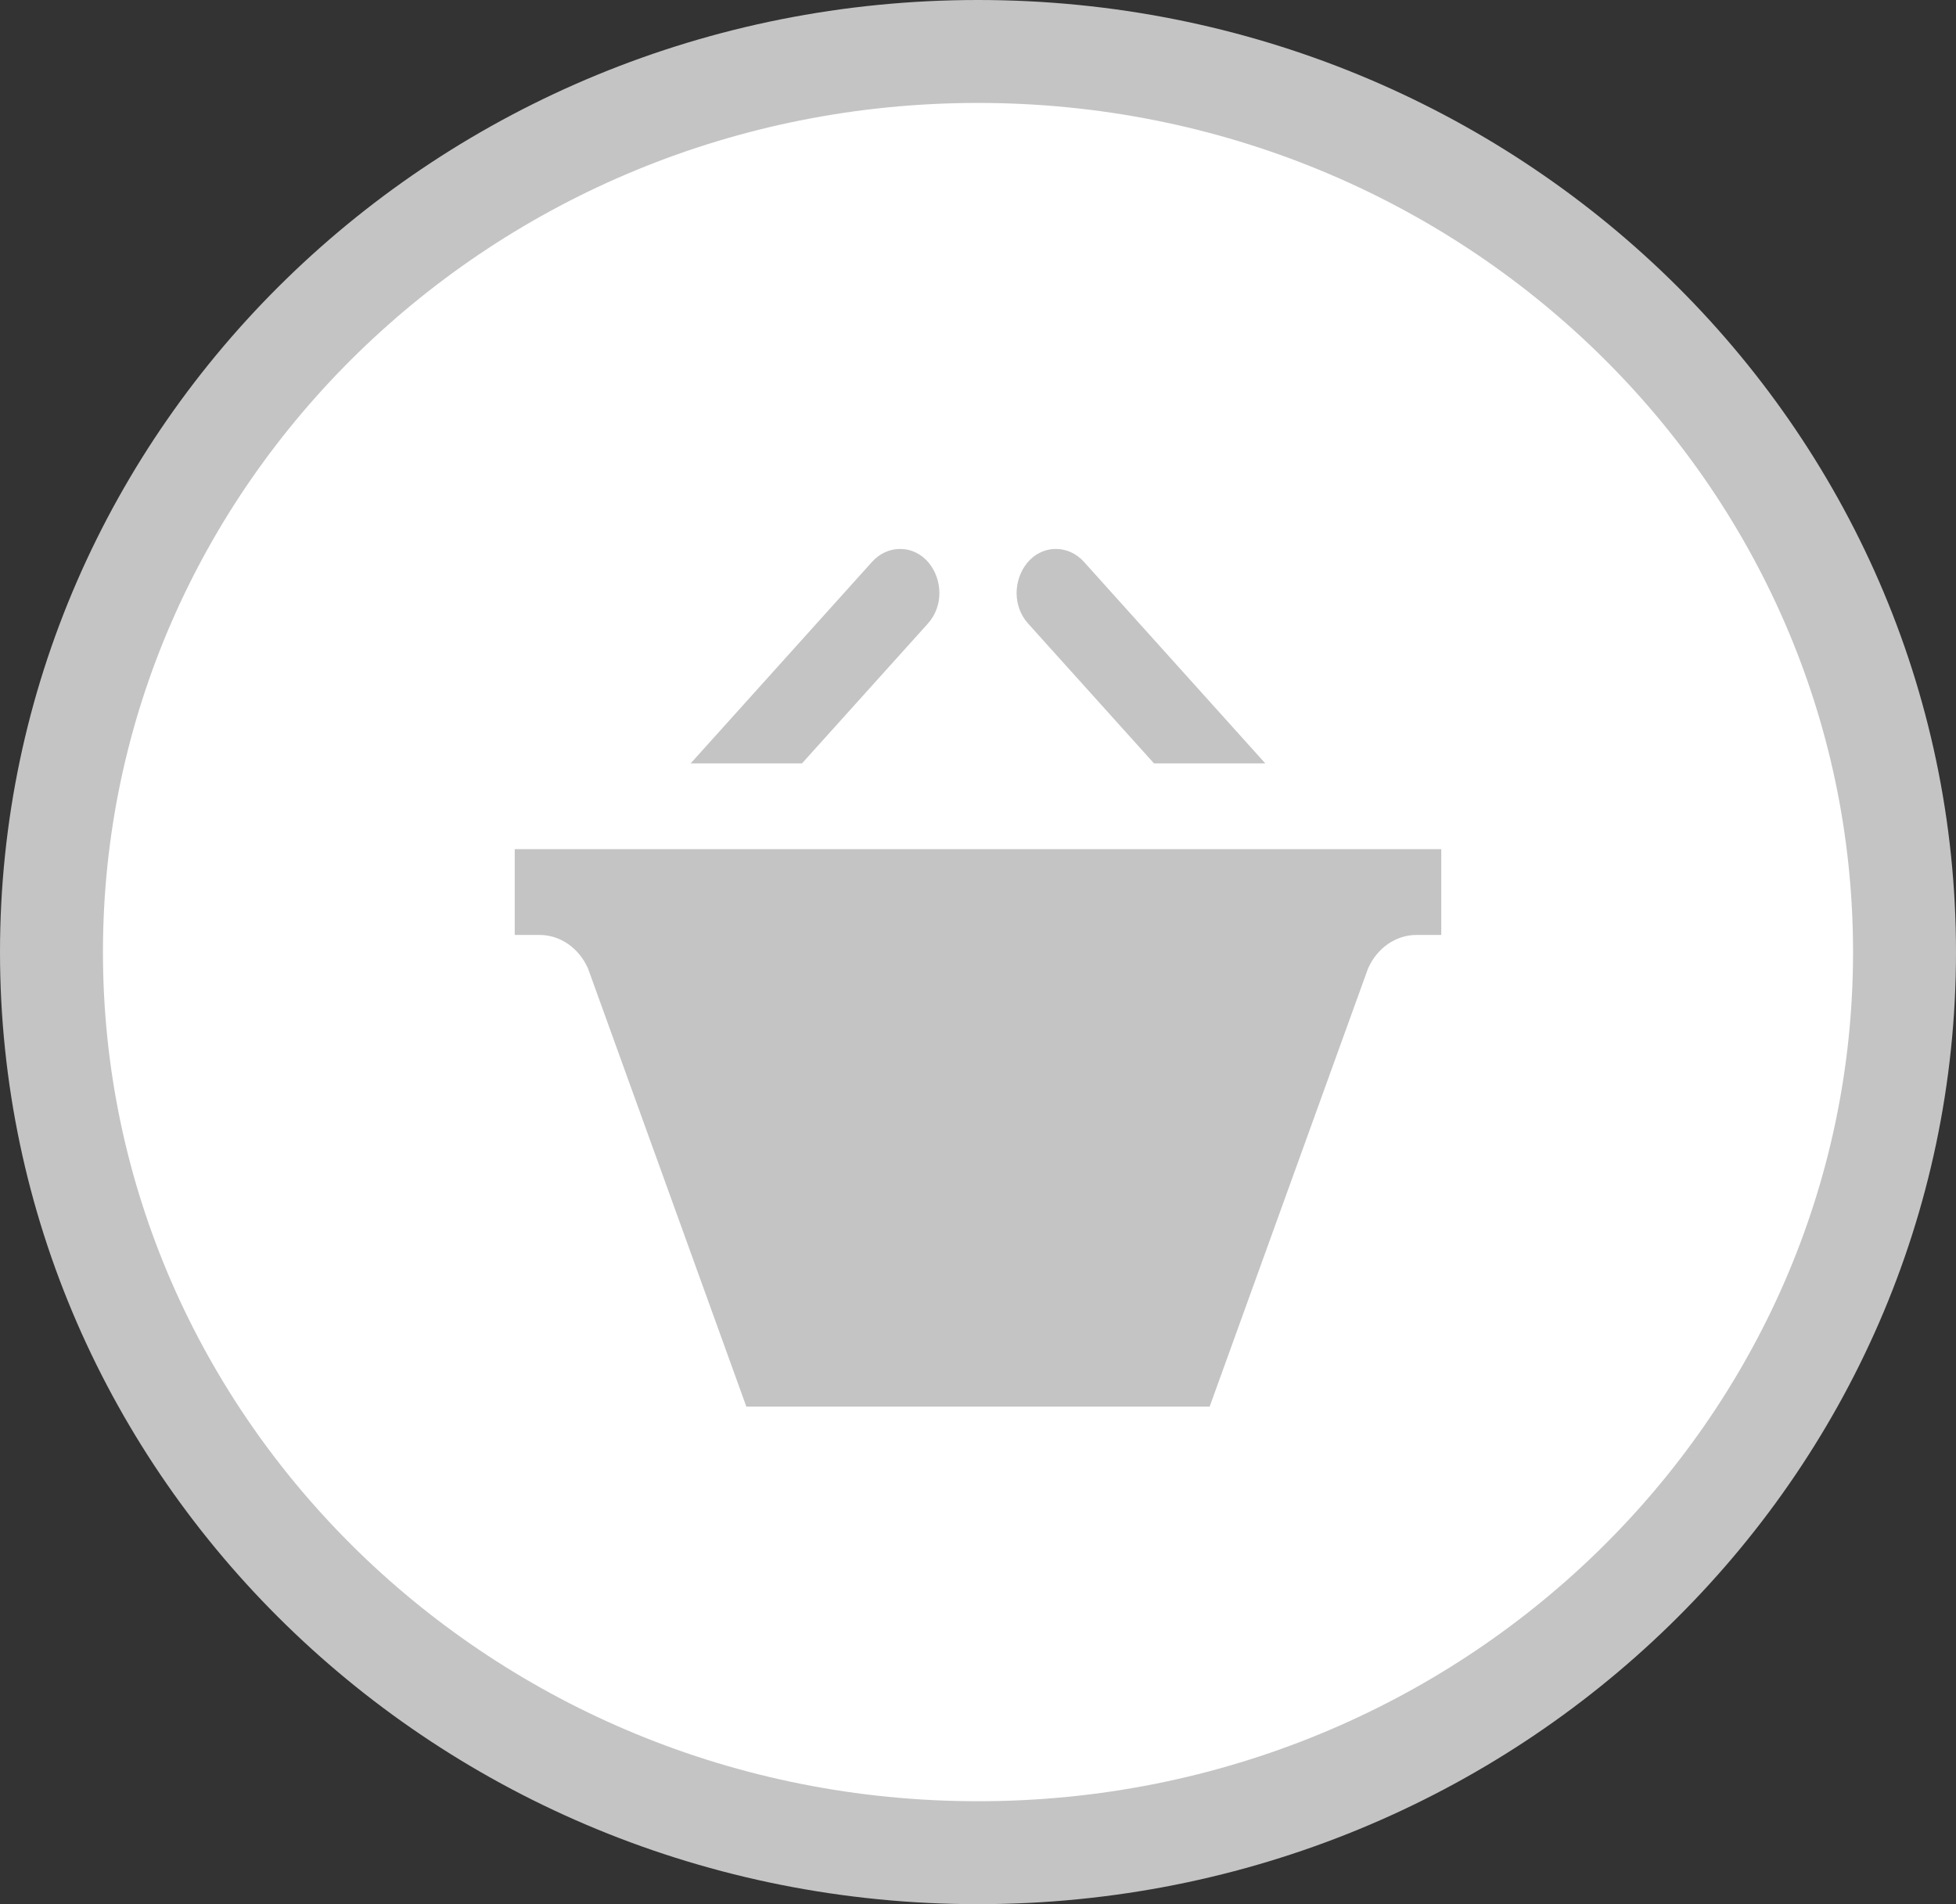 <svg width="38" height="37" viewBox="0 0 38 37" fill="none" xmlns="http://www.w3.org/2000/svg">
<rect x="0" y="0" width="38" height="37" fill="#333333" stroke="none"/>
<path d="M37 18.5C37 28.14 28.966 36 19 36C9.034 36 1 28.14 1 18.5C1 8.86 9.034 1 19 1C28.966 1 37 8.86 37 18.5Z" fill="white" stroke="#C4C4C4" stroke-width="2"/>
<g clip-path="url(#clip0_106_10406)">
<path d="M13.418 14.833L16.944 10.915C17.093 10.75 17.289 10.667 17.485 10.667C17.945 10.667 18.25 11.088 18.25 11.524C18.25 11.732 18.181 11.944 18.026 12.117L15.581 14.833H13.418ZM22.419 14.833H24.581L21.056 10.915C20.907 10.75 20.711 10.667 20.515 10.667C20.055 10.667 19.75 11.088 19.75 11.524C19.75 11.732 19.819 11.944 19.974 12.117L22.419 14.833ZM10 16.5V18.167H10.482C10.883 18.167 11.248 18.42 11.424 18.82L14.5 27.333H23.5L26.576 18.822C26.751 18.421 27.118 18.167 27.518 18.167H28V16.5H10Z" fill="#C4C4C4"/>
</g>
<defs>
<clipPath id="clip0_106_10406">
<rect width="18" height="20" fill="white" transform="translate(10 9)"/>
</clipPath>
</defs>
</svg>
